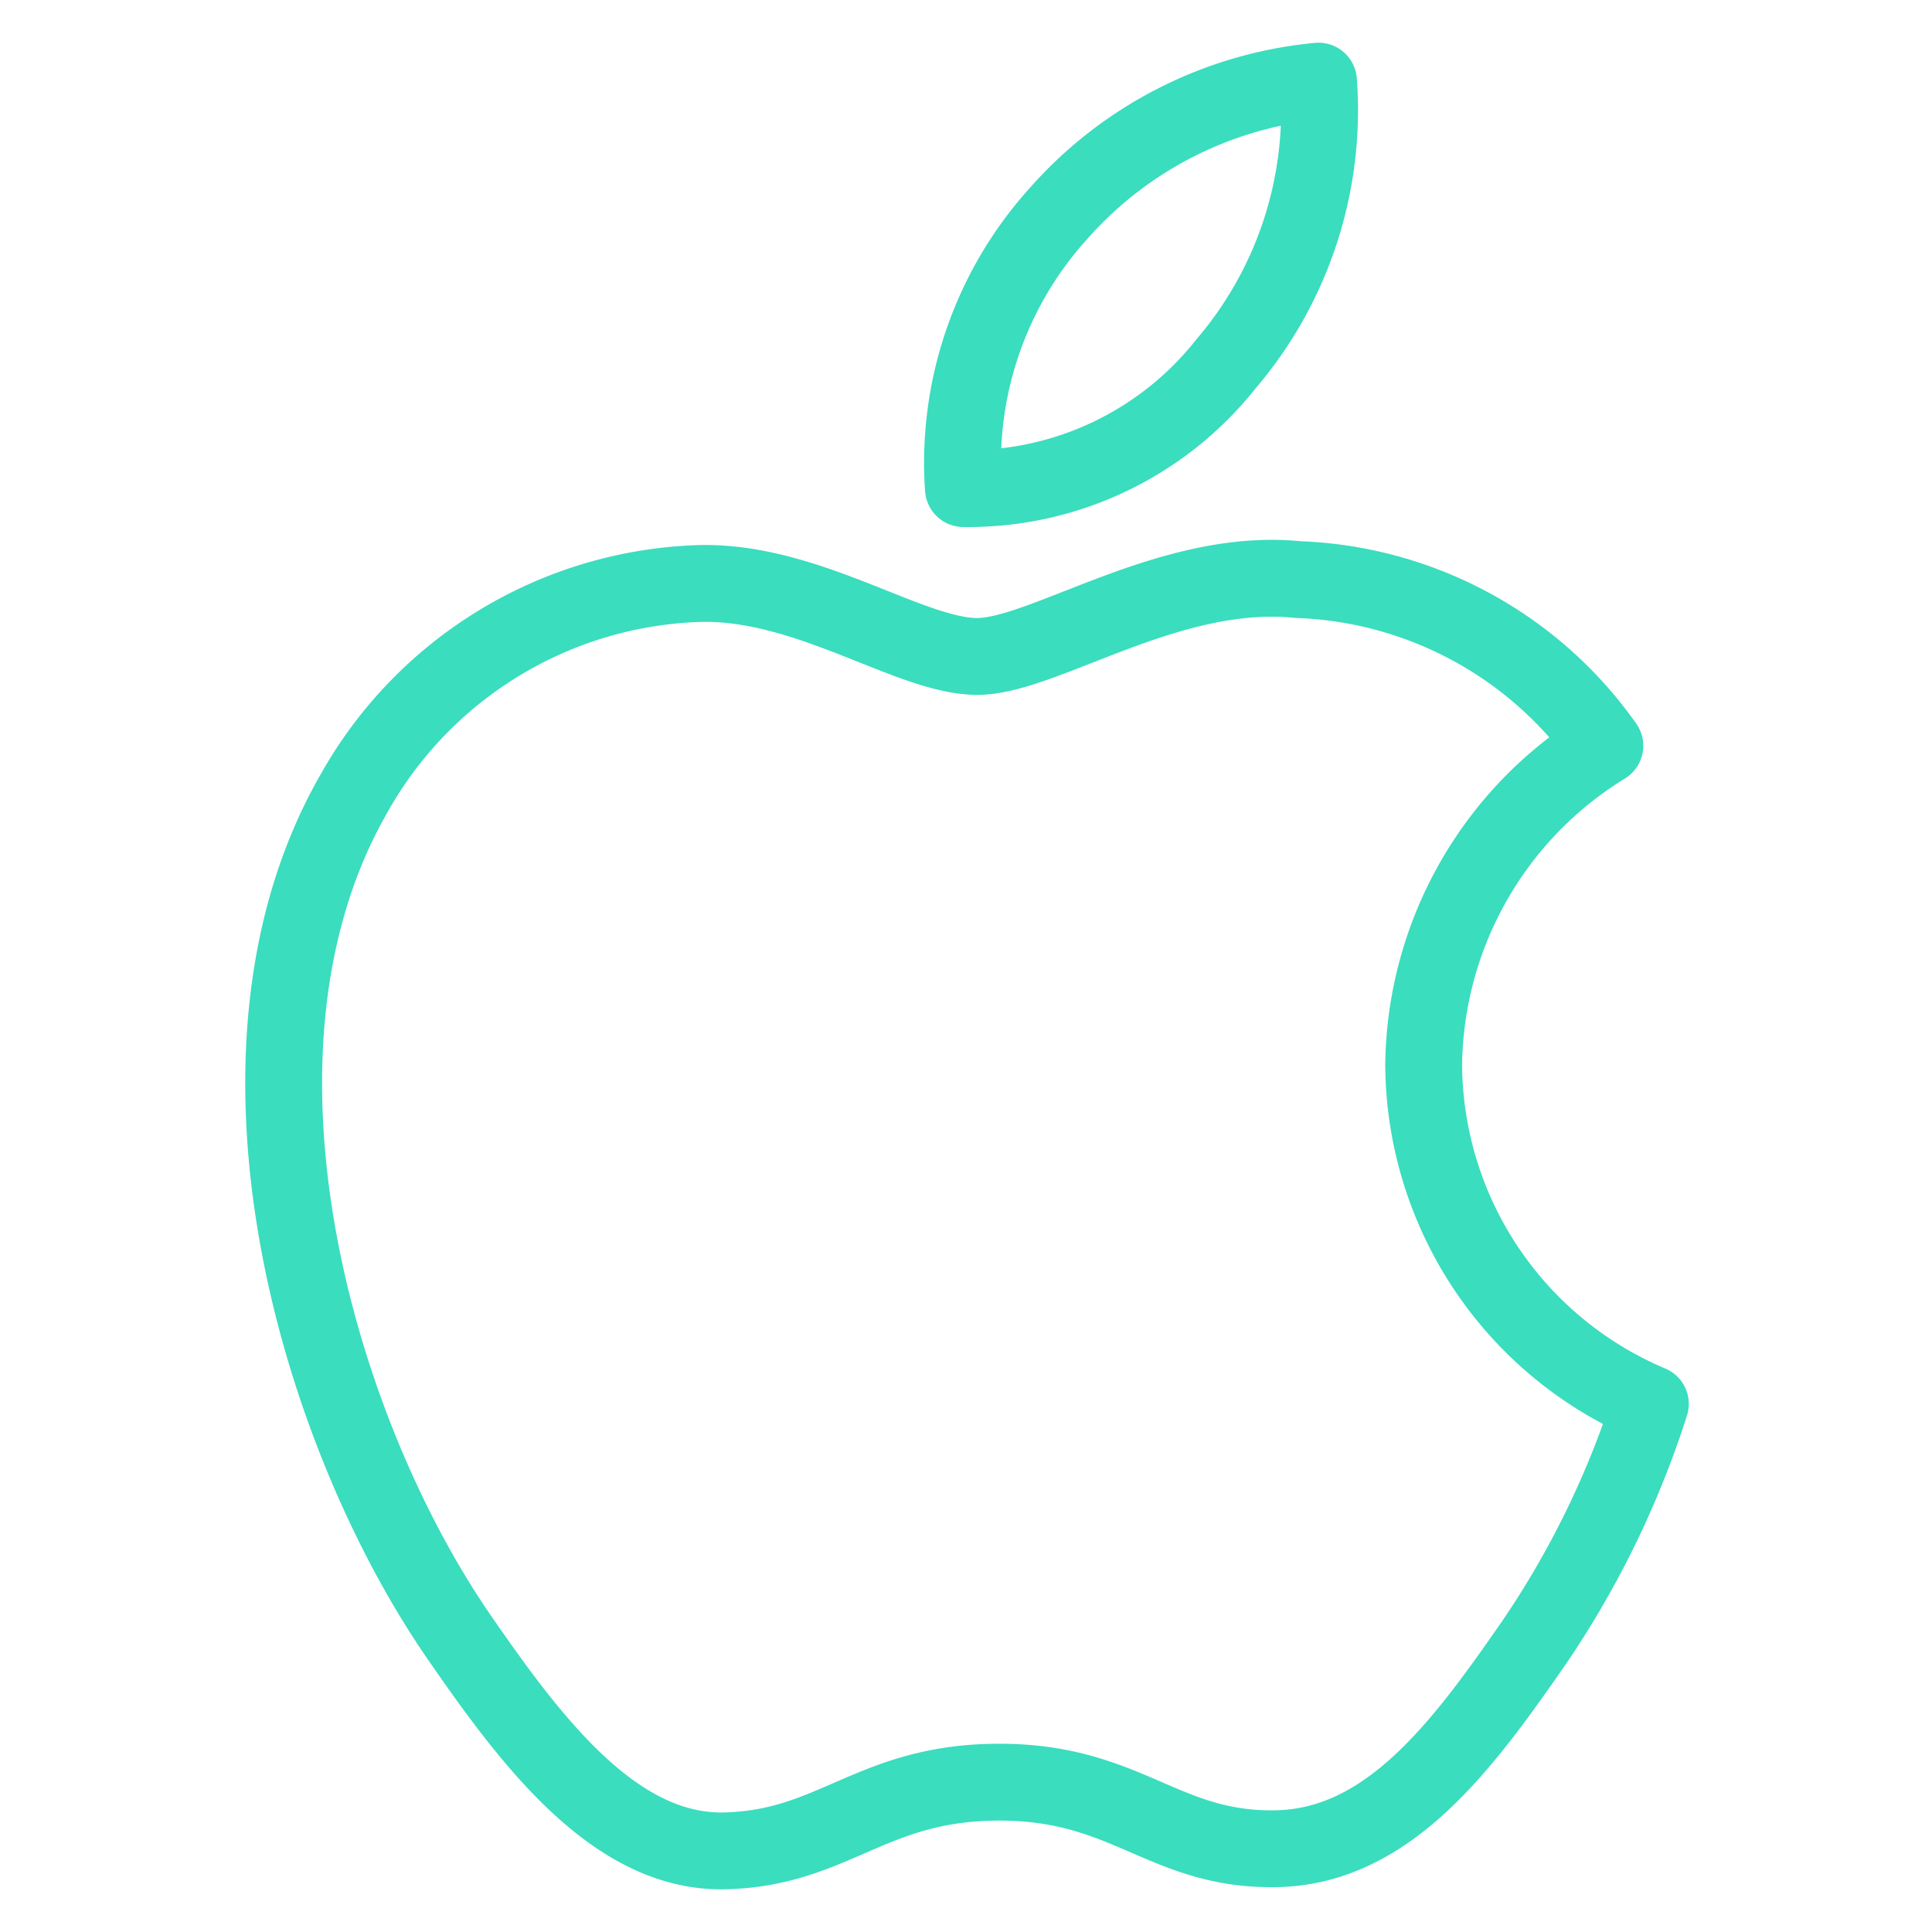 <svg xmlns="http://www.w3.org/2000/svg" width="45" height="45" viewBox="0 0 45 45"><defs><style>.cls-1{fill:none;stroke:#3addbe;stroke-linecap:round;stroke-linejoin:round;stroke-width:1.79px;}</style></defs><title>apple</title><g id="Layer_1" data-name="Layer 1"><path class="cls-1" d="M33.16,24.81a8.84,8.84,0,0,1,4.22-7.44,9.14,9.14,0,0,0-7.14-3.87c-3-.31-5.93,1.79-7.48,1.79s-3.92-1.75-6.44-1.7a9.57,9.57,0,0,0-8.08,4.9c-3.44,6-.88,14.83,2.48,19.68,1.64,2.37,3.6,5,6.16,4.94s3.41-1.6,6.4-1.6,3.83,1.6,6.45,1.55,4.35-2.42,6-4.8a21.5,21.5,0,0,0,2.71-5.56A8.63,8.63,0,0,1,33.16,24.81Z"/><path class="cls-1" d="M28.56,8.47a9.09,9.09,0,0,0,2.15-6.58A9.23,9.23,0,0,0,24.63,5a8.65,8.65,0,0,0-2.19,6.38A7.66,7.66,0,0,0,28.56,8.47Z"/></g></svg>